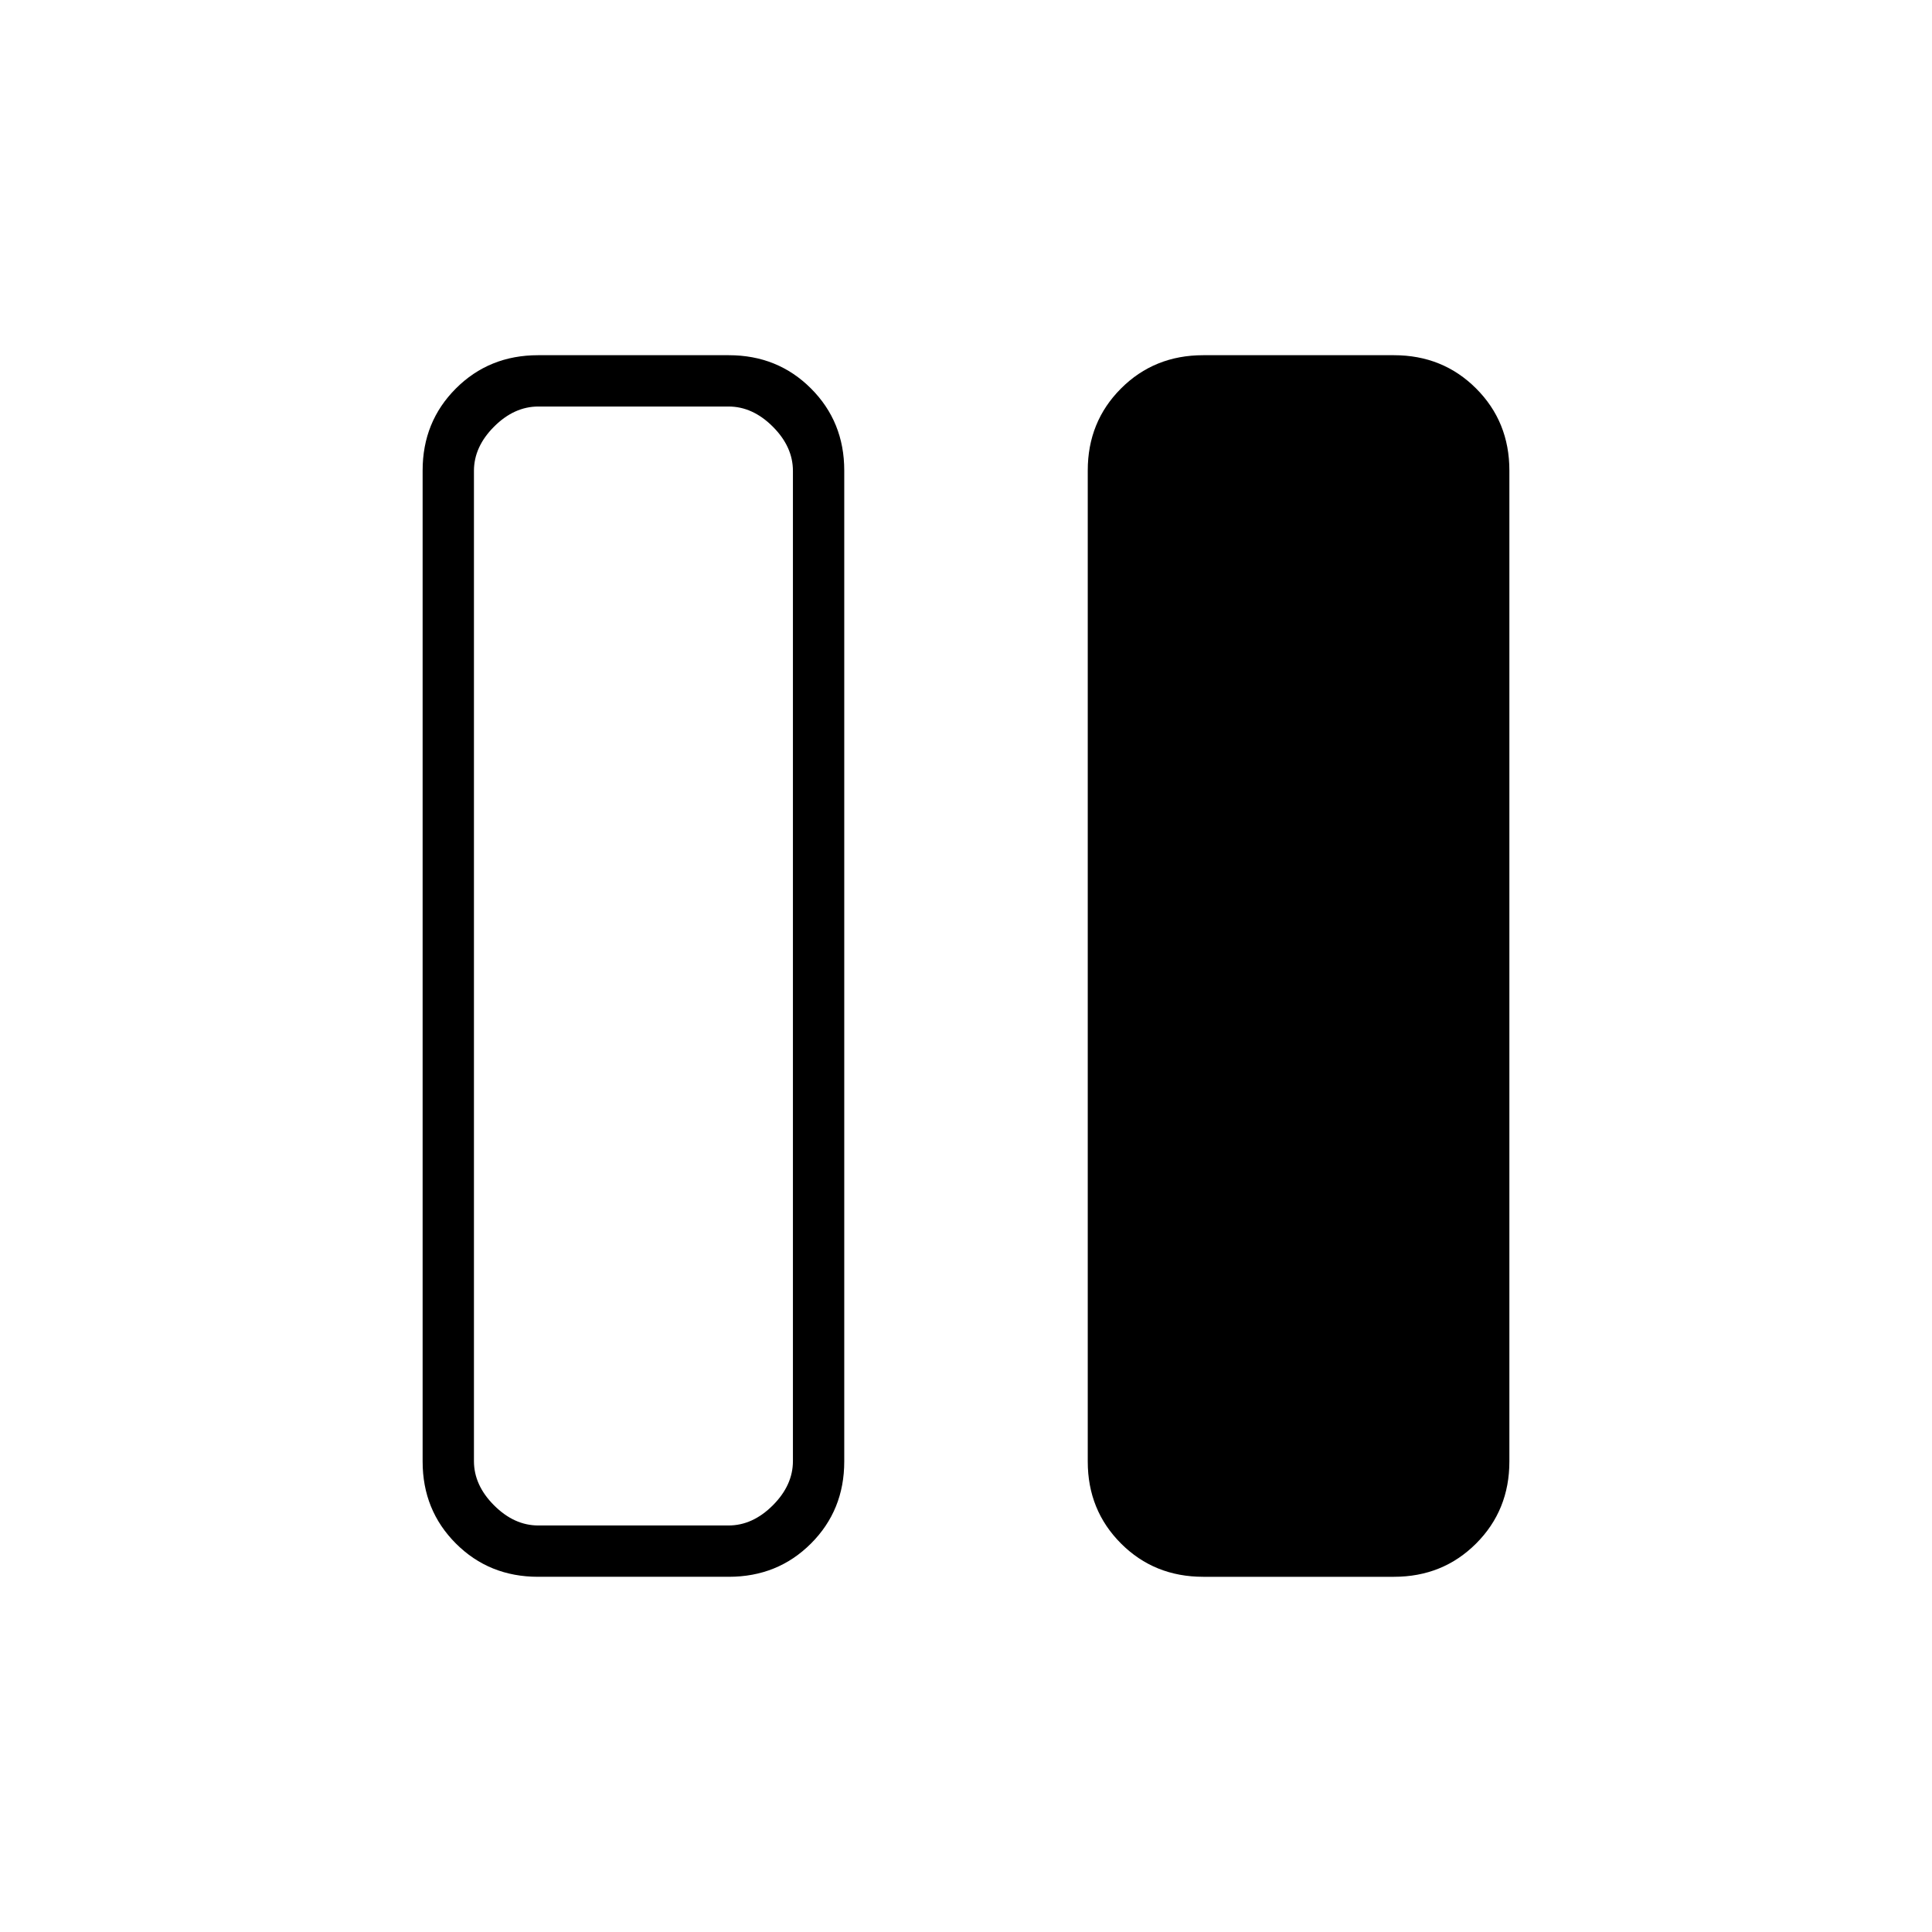 <svg xmlns="http://www.w3.org/2000/svg" height="24" viewBox="0 -960 960 960" width="24"><path d="M597.865-176.5q-24.303 0-40.834-16.531-16.531-16.531-16.531-40.733v-492.472q0-24.202 16.531-40.733 16.531-16.531 40.834-16.531h94.77q24.303 0 40.834 16.531Q750-750.438 750-726.236v492.472q0 24.202-16.531 40.733-16.531 16.531-40.834 16.531h-94.77Zm-330.5 0q-24.303 0-40.834-16.531Q210-209.562 210-233.764v-492.472q0-24.202 16.531-40.733 16.531-16.531 40.834-16.531h94.77q24.303 0 40.834 16.531 16.531 16.531 16.531 40.733v492.472q0 24.202-16.531 40.733-16.531 16.531-40.834 16.531h-94.77ZM235.5-726v492q0 12 10 22t22 10H362q12 0 22-10t10-22v-492q0-12-10-22t-22-10h-94.5q-12 0-22 10t-10 22ZM394-202H235.5 394Z"/></svg>